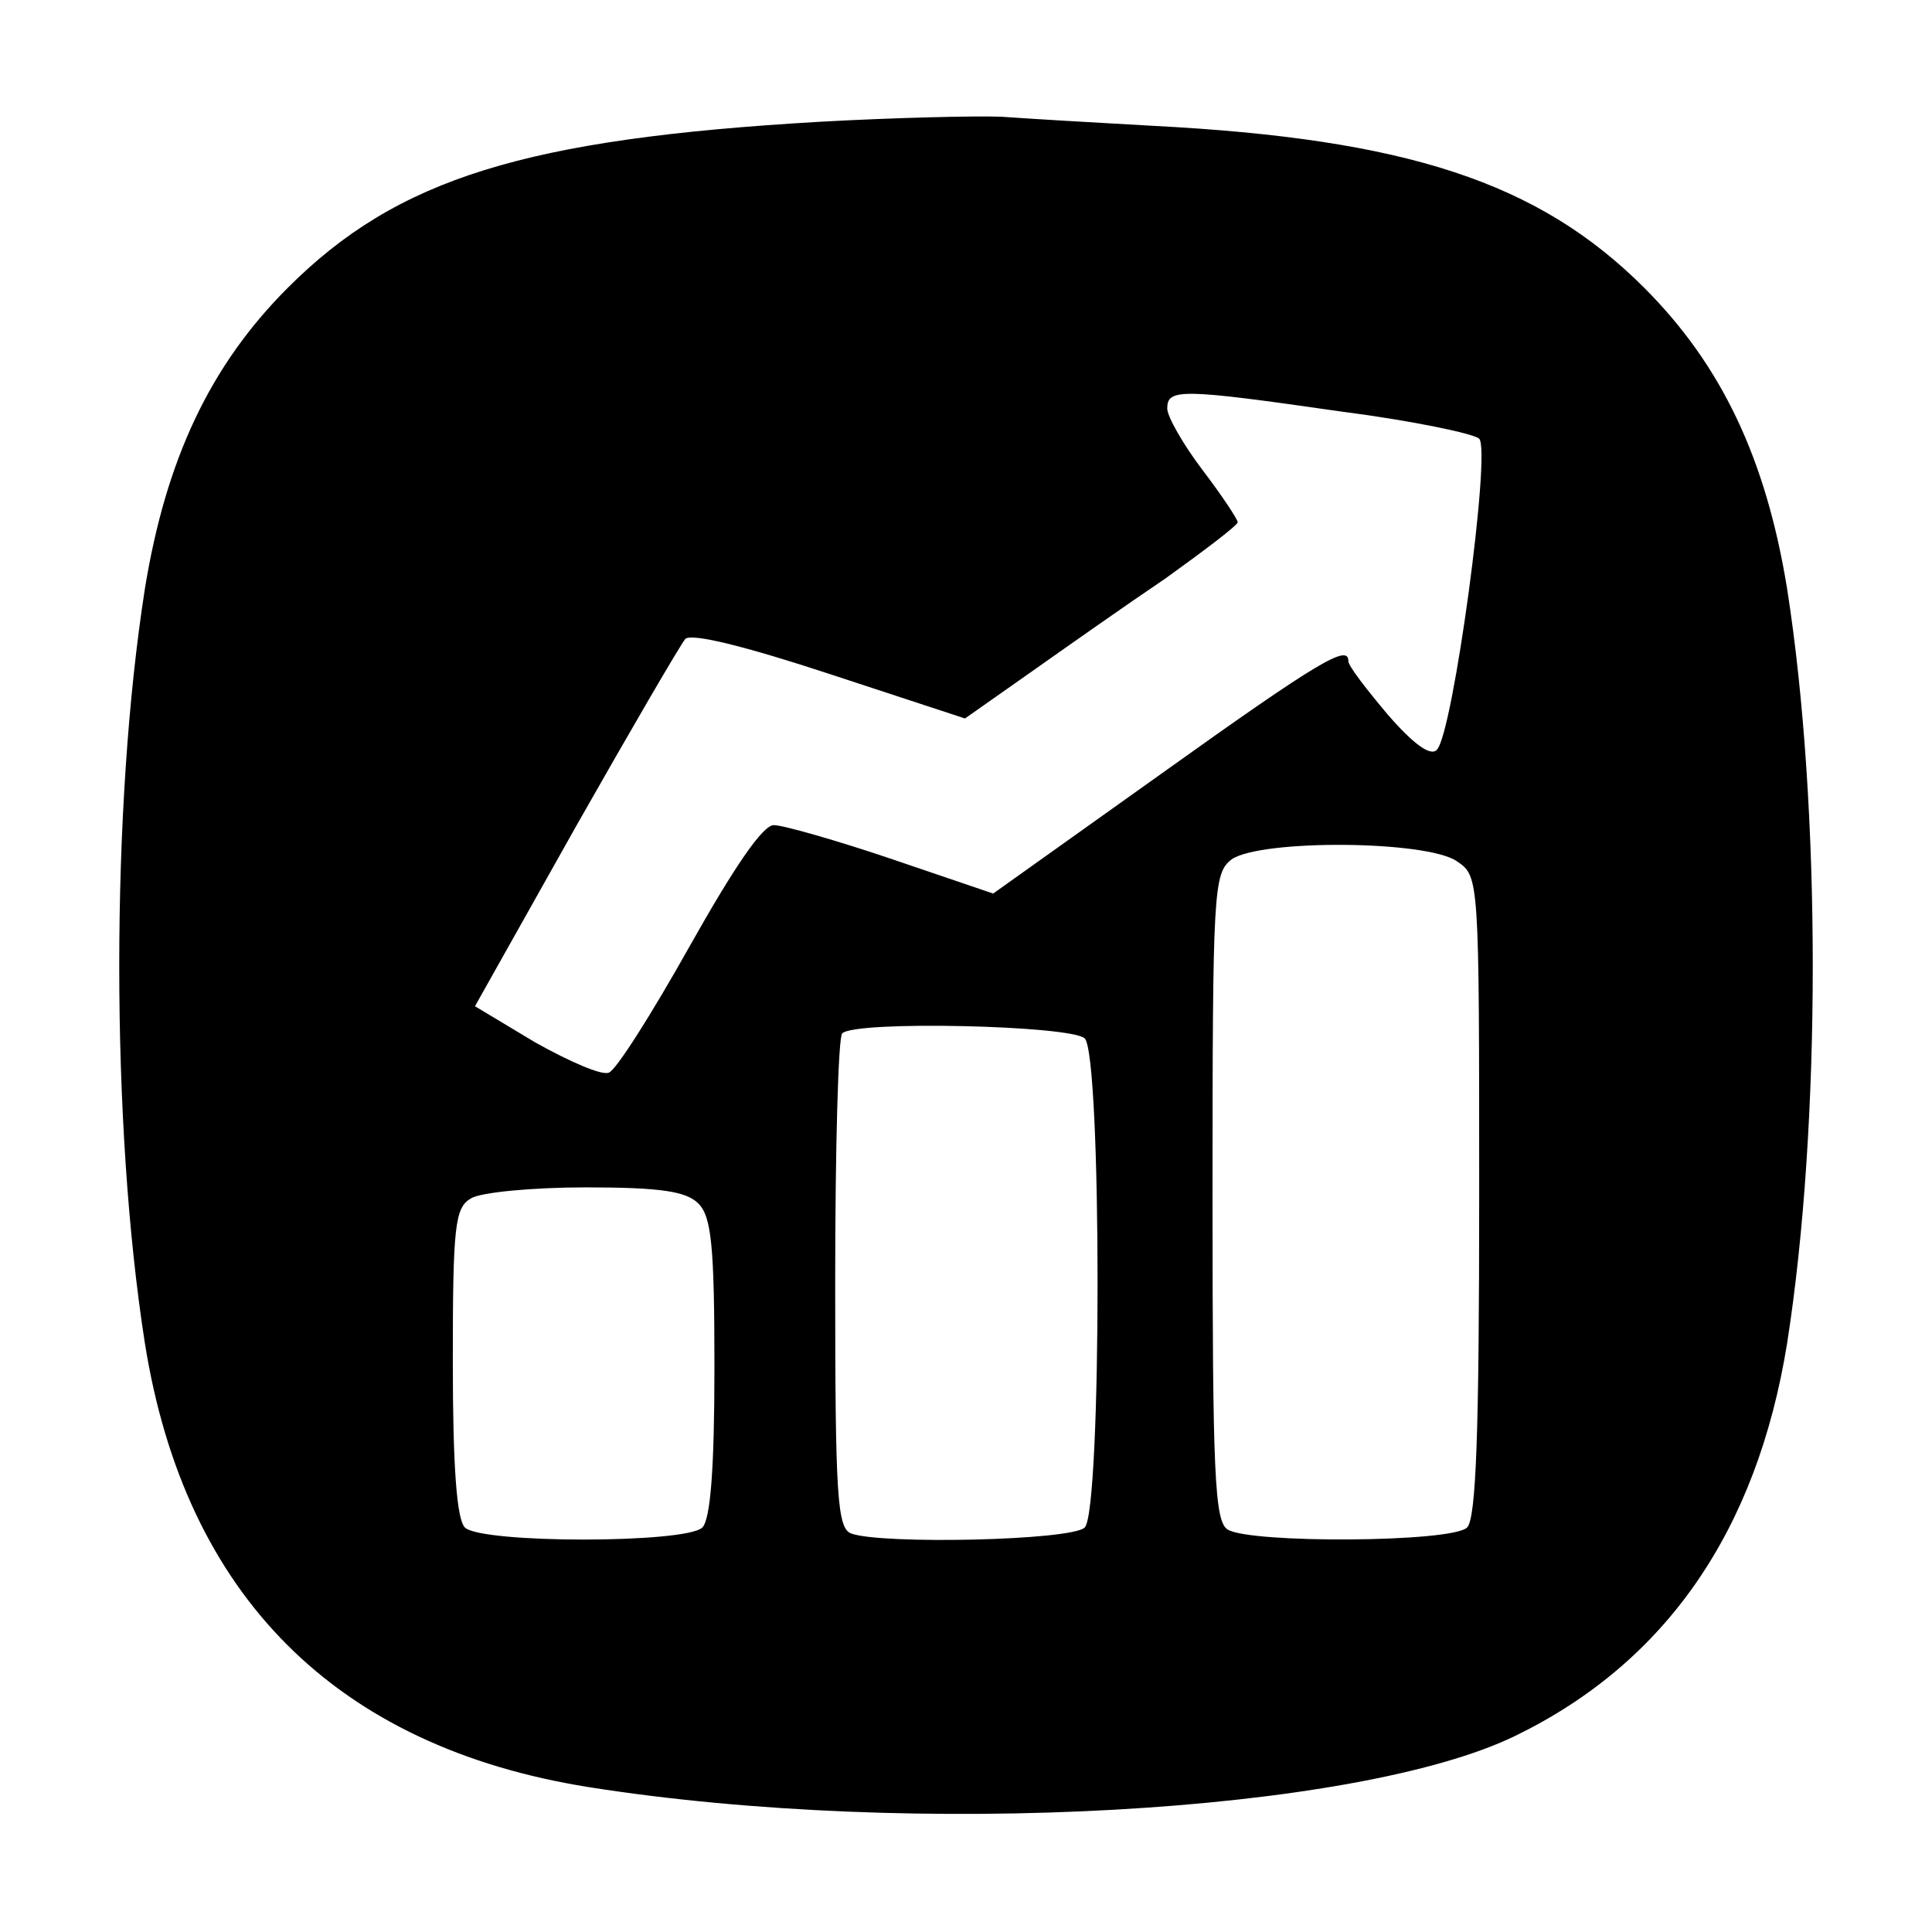 <?xml version="1.0" standalone="no"?>
<!DOCTYPE svg PUBLIC "-//W3C//DTD SVG 20010904//EN"
 "http://www.w3.org/TR/2001/REC-SVG-20010904/DTD/svg10.dtd">
<svg version="1.0" xmlns="http://www.w3.org/2000/svg"
 width="192pt" height="192pt" viewBox="0 0 192 192"
 preserveAspectRatio="xMidYMid meet">

<g transform="translate(0,192) scale(0.1,-0.1)"
fill="#000000" stroke="none">
<path d="M815 1799 c-293 -17 -420 -56 -529 -165 -77 -77 -121 -170 -142 -299
-34 -217 -34 -533 0 -750 40 -251 190 -401 441 -441 322 -51 763 -26 921 51
150 73 240 204 270 390 34 217 34 533 0 750 -21 129 -65 222 -142 299 -105
105 -236 148 -489 161 -55 3 -122 7 -150 9 -27 1 -108 -1 -180 -5z m518 -288
c70 -9 132 -22 137 -27 12 -12 -26 -293 -42 -309 -6 -7 -23 5 -49 35 -21 25
-39 48 -39 53 0 17 -28 1 -186 -112 l-167 -119 -100 34 c-56 19 -109 34 -118
34 -11 0 -39 -41 -84 -121 -37 -66 -73 -123 -80 -125 -7 -3 -39 11 -73 30
l-60 36 100 178 c55 97 104 181 109 187 6 6 59 -7 144 -35 l134 -44 64 45 c34
24 95 67 135 94 39 28 72 53 72 56 0 3 -16 27 -35 52 -19 25 -35 53 -35 61 0
20 13 20 173 -3z m115 -447 c22 -15 22 -16 22 -333 0 -233 -3 -320 -12 -329
-15 -15 -216 -16 -238 -2 -13 8 -15 56 -15 330 0 307 1 322 19 336 29 20 194
19 224 -2z m-370 -176 c17 -17 17 -469 0 -486 -13 -13 -202 -17 -232 -6 -14 5
-16 37 -16 248 0 134 3 246 7 249 12 13 228 8 241 -5z m-384 -164 c13 -13 16
-42 16 -163 0 -101 -4 -151 -12 -159 -16 -16 -220 -16 -236 0 -8 8 -12 59 -12
165 0 134 2 153 18 162 9 6 61 11 114 11 75 0 100 -4 112 -16z"/>
</g>
</svg>
